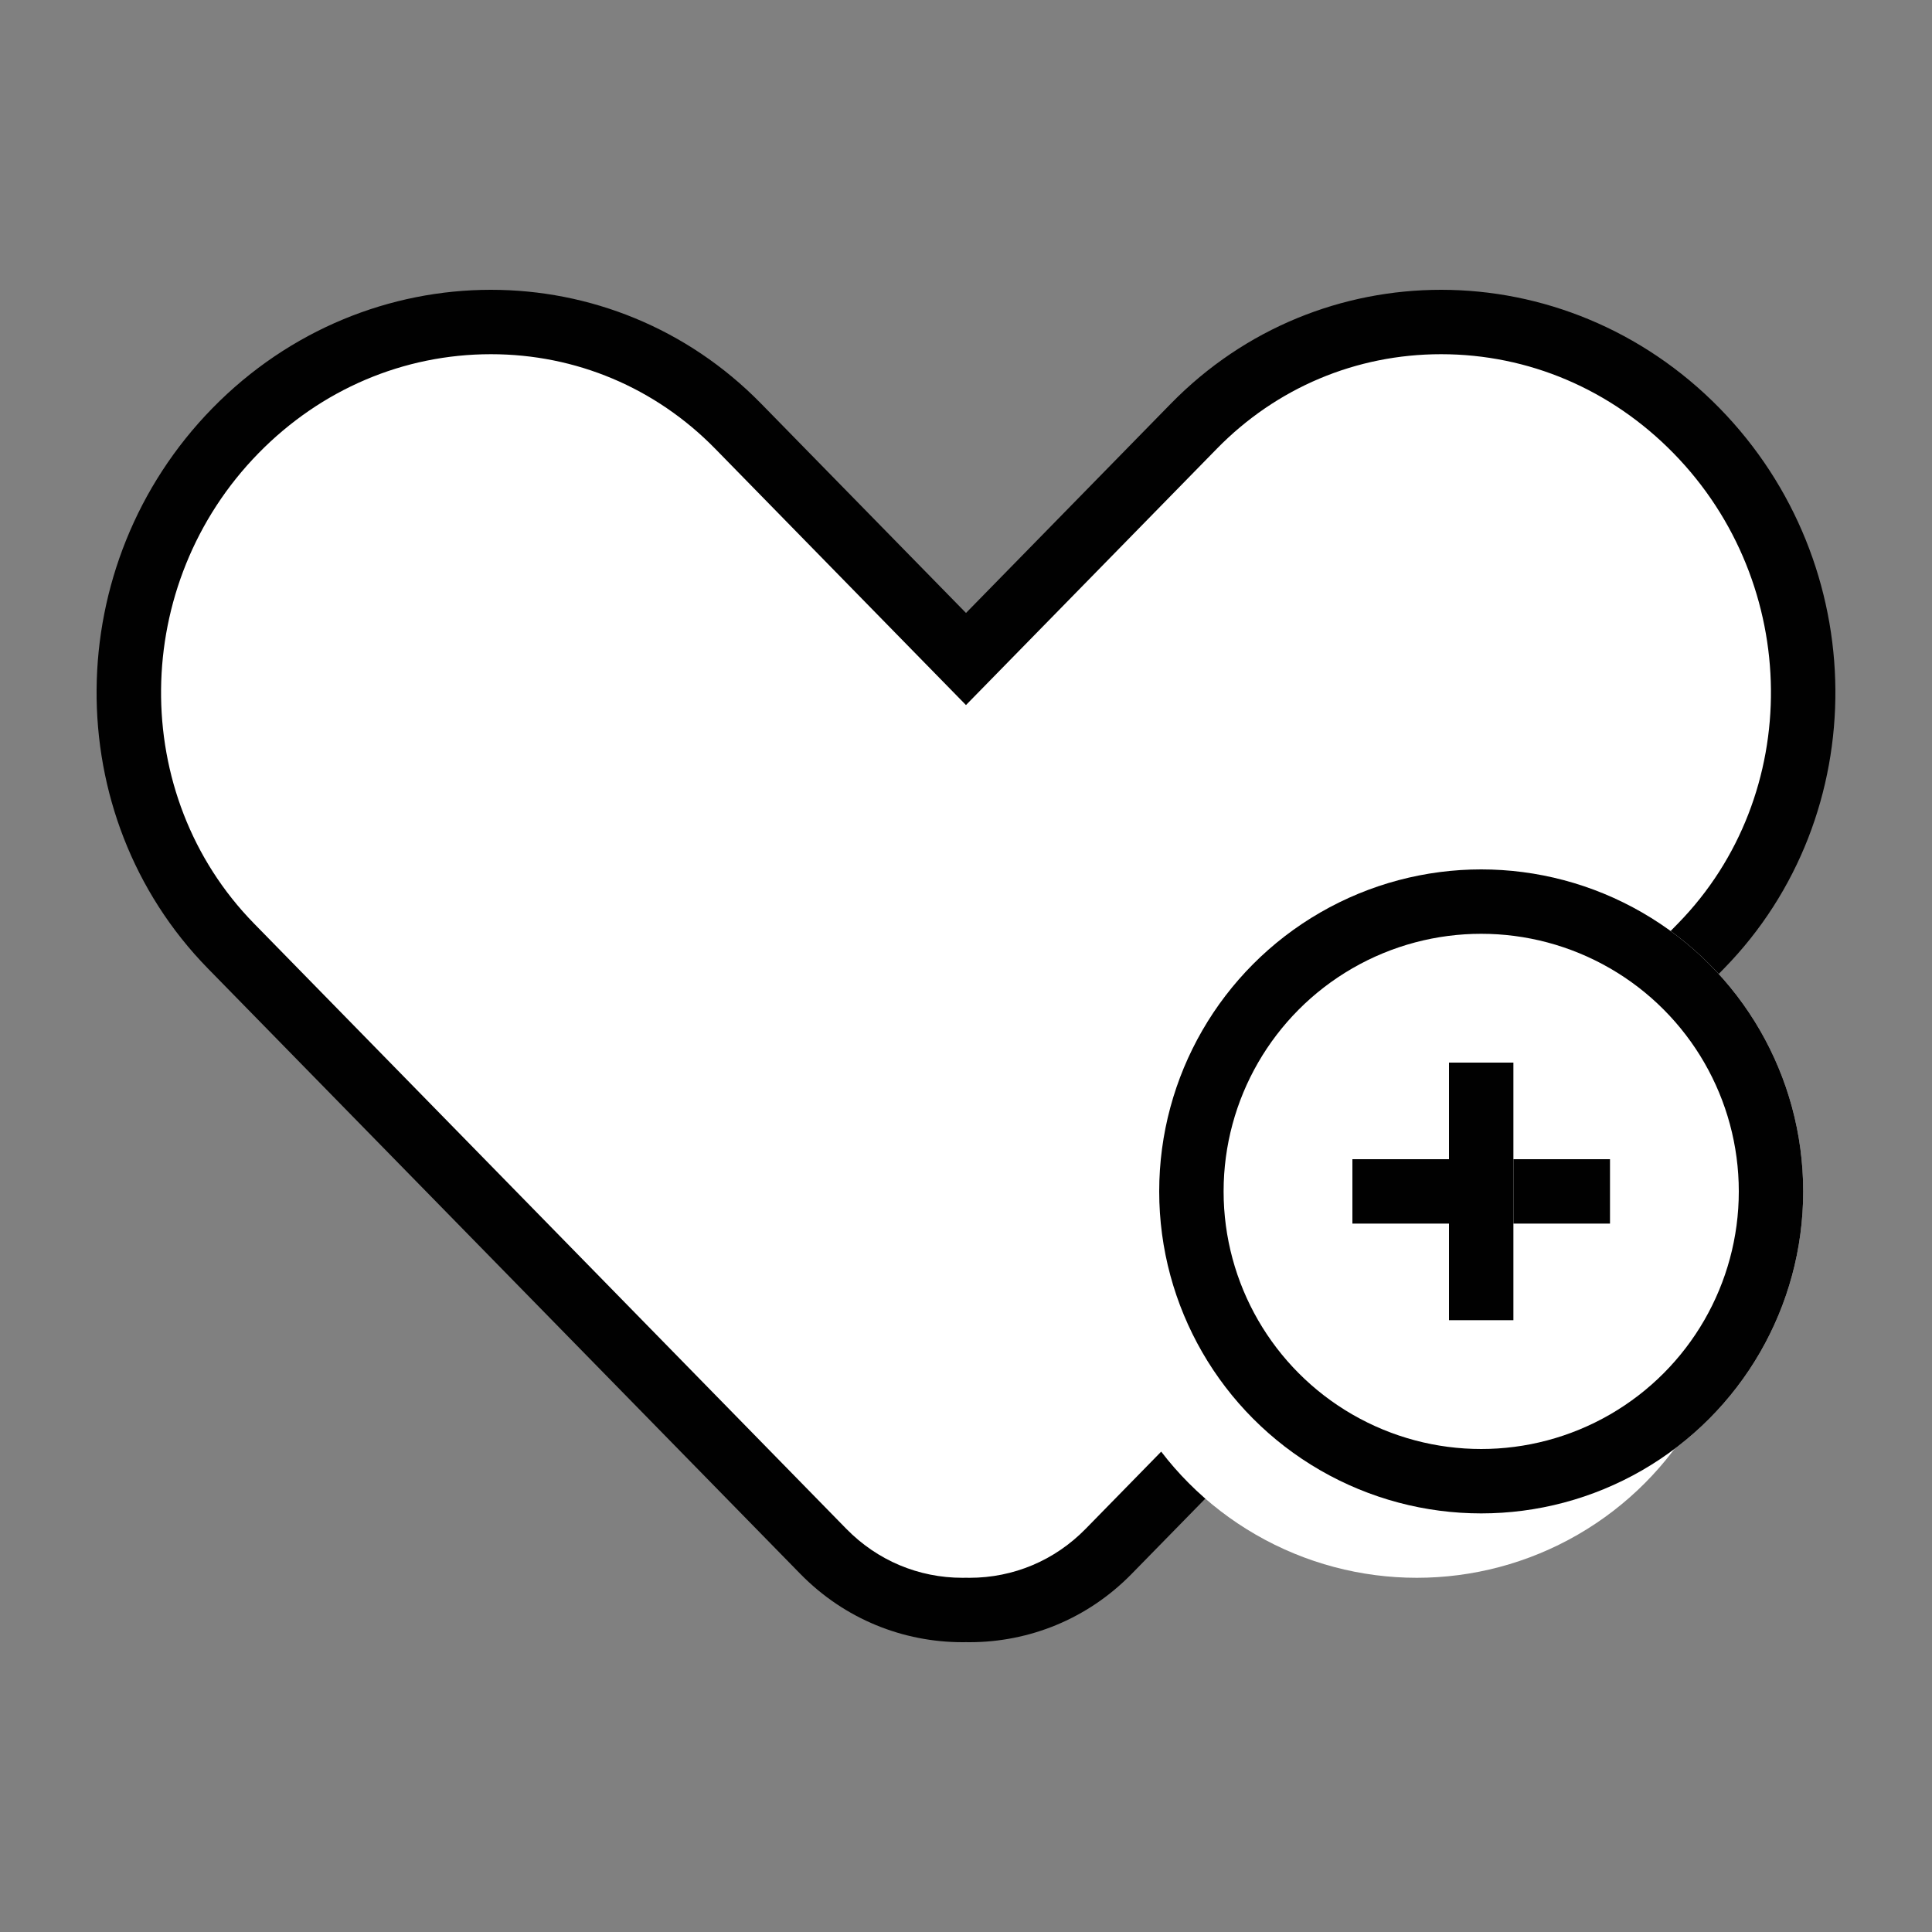 <svg xmlns="http://www.w3.org/2000/svg" width="60" height="60" viewBox="0 0 60 60">
    <rect x="0" y="0" width="60" height="60" fill="#808080" stroke="none"/>
    <defs>
        <style>
            .cls-5{fill:#fff;stroke:#010101}.cls-6{stroke:none}.cls-8{fill:none}
        </style>
    </defs>
    <g id="ico_s_accumulate" transform="translate(-1454 -2019)">
        <g id="합치기_47" fill="#fff">
            <path d="M-7000.507-4980.687l-.095-.001H-7000.63l-.093.001c-1.638 0-3.173-.646-4.323-1.82l-18.396-18.8c-4.28-4.375-4.217-11.555.141-16.006 2.132-2.175 4.948-3.374 7.932-3.374 2.91 0 5.637 1.15 7.678 3.235l6.36 6.5.716.731.715-.73 6.361-6.501c2.041-2.086 4.768-3.235 7.678-3.235 2.984 0 5.8 1.198 7.931 3.374 4.359 4.45 4.422 11.63.141 16.004l-18.396 18.802c-1.149 1.174-2.683 1.82-4.32 1.82z" class="cls-6" transform="translate(8484.616 7049.687)"/>
            <path fill="#010101" d="M-7000.507-4981.687c1.366 0 2.647-.54 3.606-1.52l18.397-18.801c3.903-3.989 3.84-10.54-.141-14.605-1.941-1.983-4.504-3.074-7.217-3.074-2.639 0-5.112 1.042-6.963 2.935l-6.362 6.5-1.43 1.461-1.429-1.46-6.36-6.501c-1.853-1.893-4.325-2.935-6.964-2.935-2.713 0-5.276 1.092-7.217 3.074-3.981 4.065-4.044 10.617-.141 14.606l18.396 18.8c.96.98 2.24 1.52 3.608 1.52l.077-.001h.06l.08.001m0 2l-.11-.001-.107.001c-1.831 0-3.651-.706-5.037-2.121l-18.397-18.8c-4.667-4.769-4.602-12.56.142-17.405 2.397-2.447 5.53-3.674 8.646-3.674 3.05 0 6.084 1.177 8.392 3.536l6.362 6.5 6.362-6.5c2.308-2.36 5.341-3.536 8.392-3.536 3.115 0 6.249 1.227 8.646 3.674 4.744 4.845 4.807 12.636.141 17.404l-18.396 18.8c-1.385 1.416-3.205 2.122-5.036 2.122z" transform="translate(8484.616 7049.687)"/>
        </g>
        <g id="plus" transform="translate(5299 -1907)">
            <circle id="타원_177" cx="10" cy="10" r="10" fill="#fff" transform="translate(-3811 3955)"/>
            <g id="타원_165" fill="#fff" stroke="#010101" stroke-width="2px" transform="translate(-3809 3953)">
                <circle cx="10" cy="10" r="10" class="cls-6"/>
                <circle cx="10" cy="10" r="9" class="cls-8"/>
            </g>
            <g id="사각형_807" class="cls-5">
                <path d="M0 0H8V2H0z" class="cls-6" transform="translate(-3803 3962)"/>
                <path d="M0.5 0.5H7.5V1.5H0.5z" class="cls-8" transform="translate(-3803 3962)"/>
            </g>
            <g id="사각형_808" class="cls-5">
                <path d="M0 0H2V8H0z" class="cls-6" transform="translate(-3800 3959)"/>
                <path d="M0.5 0.5H1.5V7.5H0.5z" class="cls-8" transform="translate(-3800 3959)"/>
            </g>
        </g>
    </g>
</svg>
